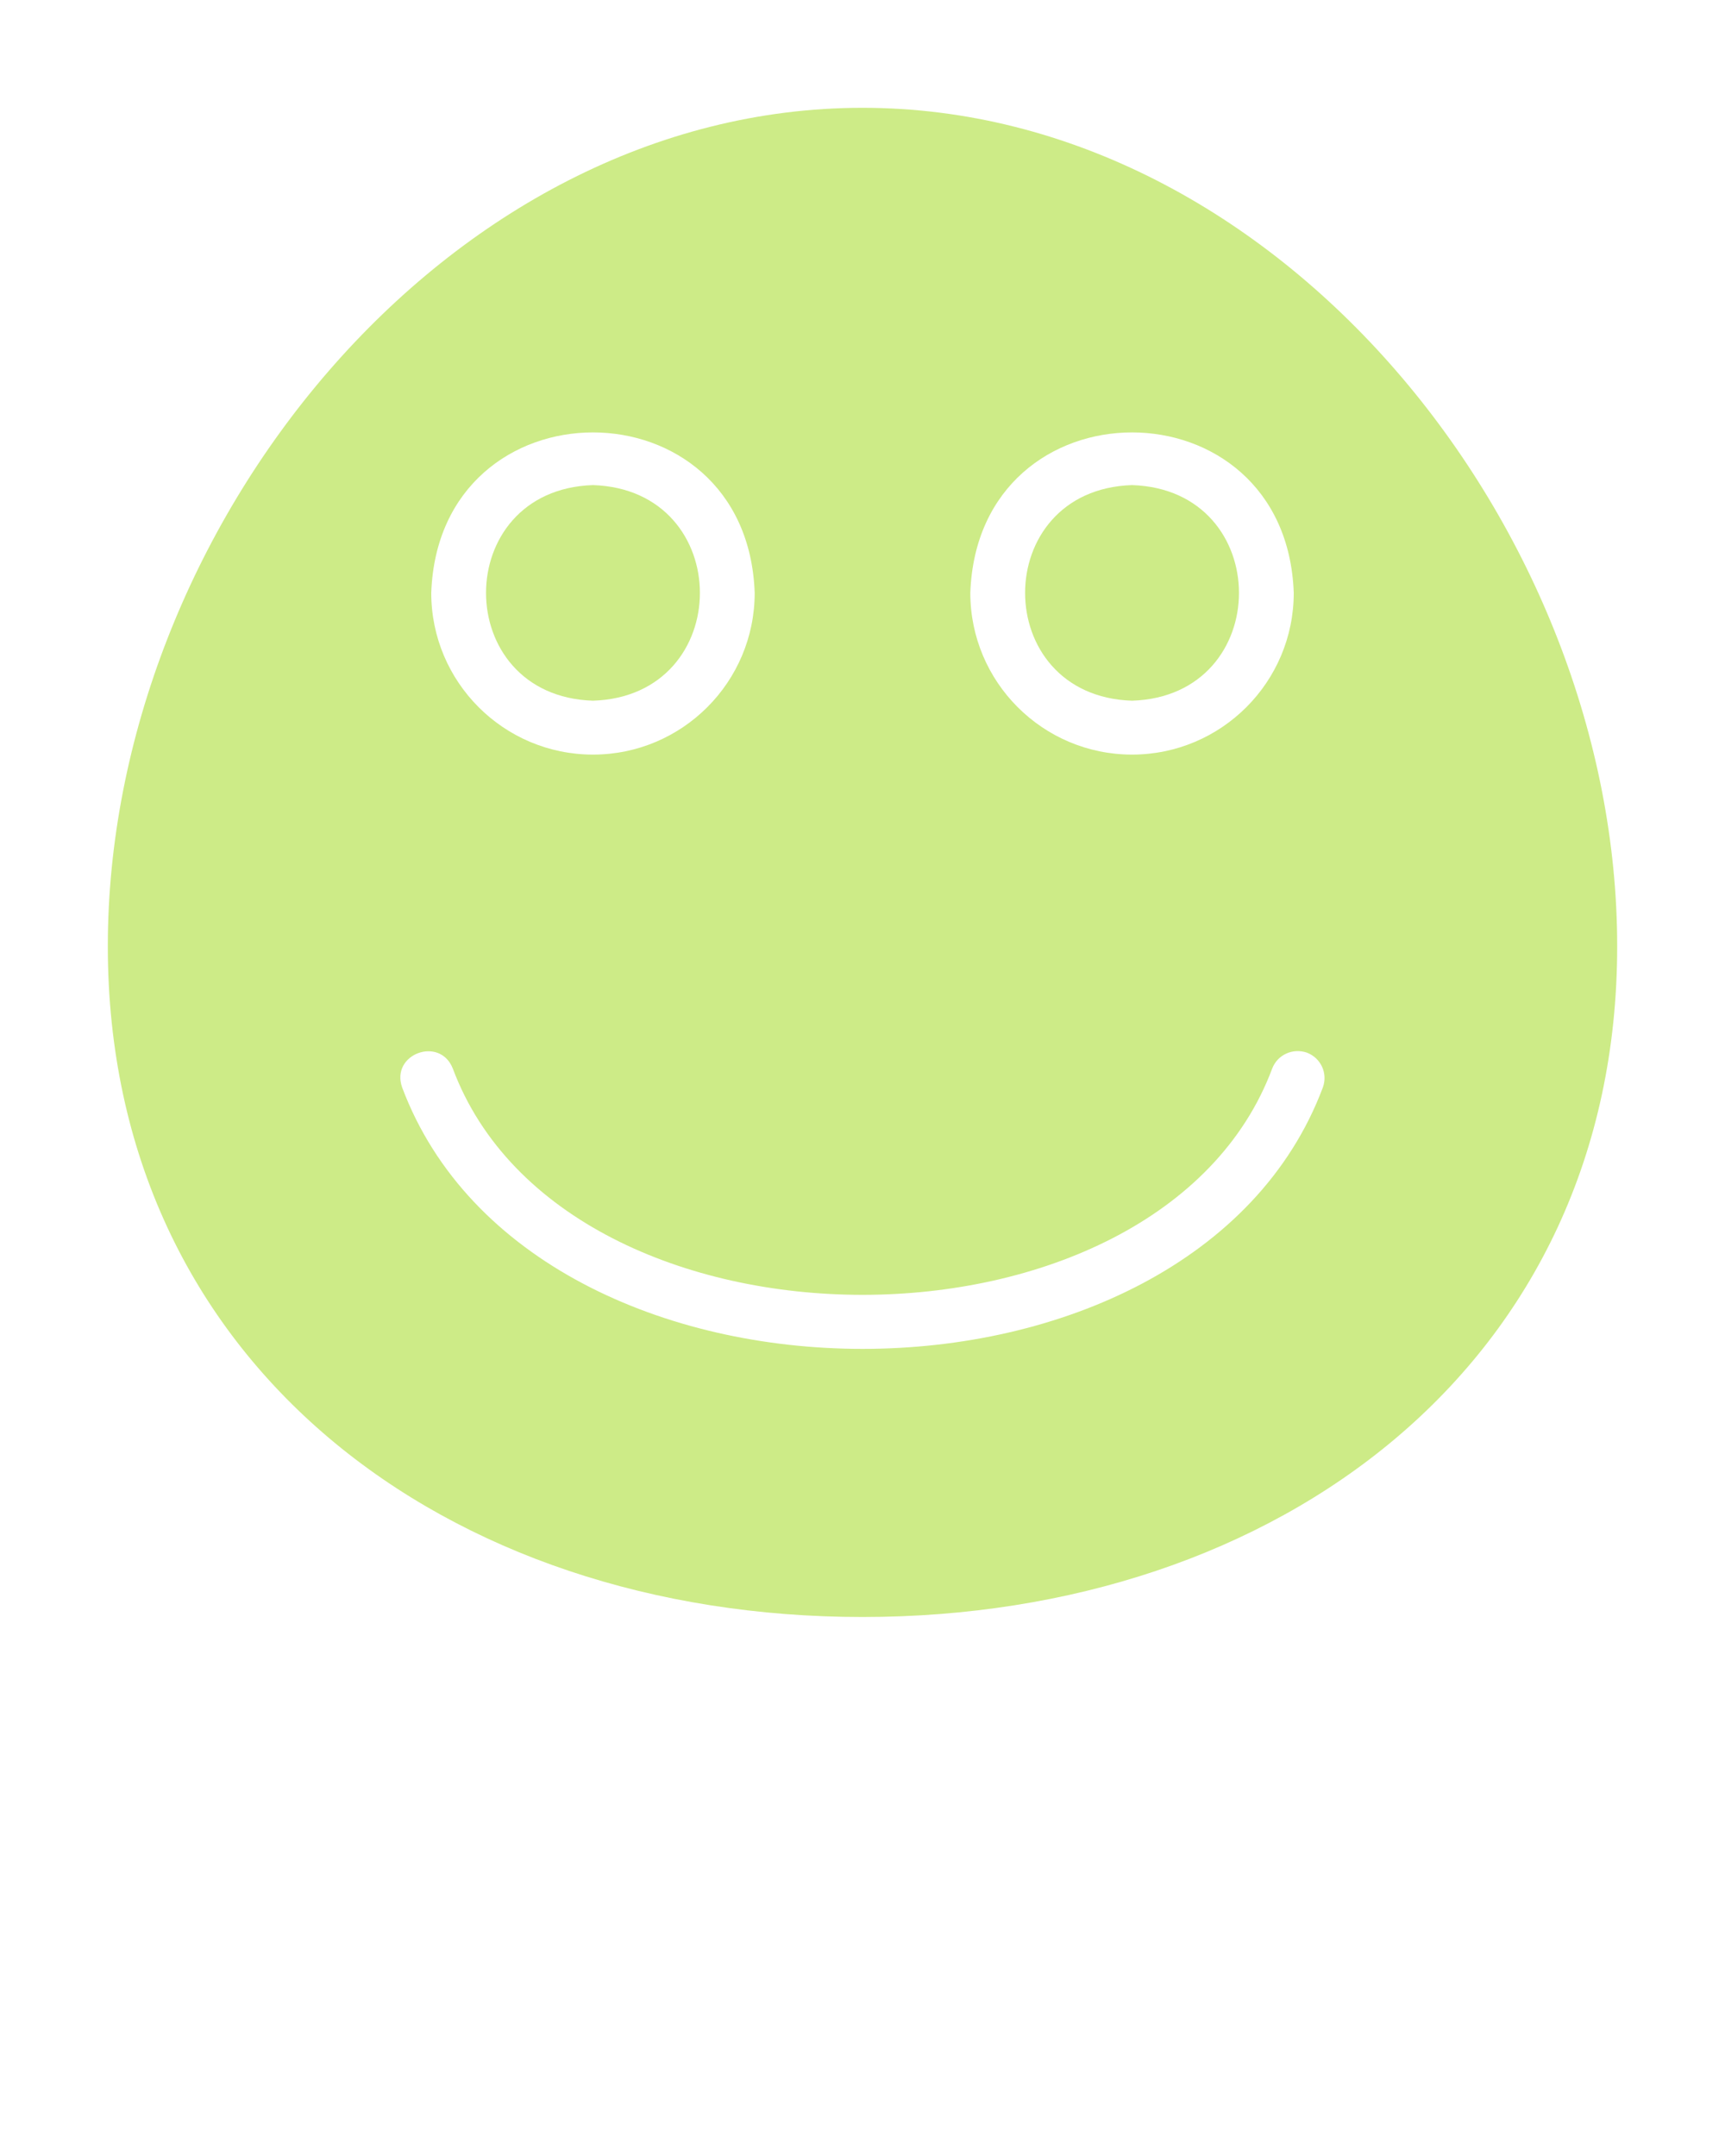 <svg xmlns="http://www.w3.org/2000/svg" viewBox="0 0 64 80" x="0px" y="0px">
  <path
    fill="#CDEB87"
    d="m42,26c5.29-.17,5.29-7.83,0-8-5.29.17-5.29,7.83,0,8Z"
  />
  <path
    fill="#CDEB87"
    d="m22,26c5.29-.17,5.29-7.83,0-8-5.29.17-5.29,7.83,0,8Z"
  />
  <path
    fill="#CDEB87"
    d="m32,4c-15.46,0-28,15.65-28,31.11,0,15.47,12.54,24.89,28,24.89s28-9.42,28-24.89c0-15.46-12.54-31.11-28-31.11Zm16,18c0,3.31-2.69,6-6,6s-6-2.69-6-6c.28-7.94,11.72-7.94,12,0Zm-20,0c0,3.31-2.69,6-6,6s-6-2.69-6-6c.28-7.94,11.72-7.94,12,0Zm21.08,18.35c-4.85,12.94-29.31,12.93-34.16,0-.44-1.24,1.4-1.92,1.88-.7,4.19,11.2,26.22,11.19,30.4,0,.2-.52.77-.77,1.29-.59.52.2.78.77.59,1.29Z"
  />
</svg>
